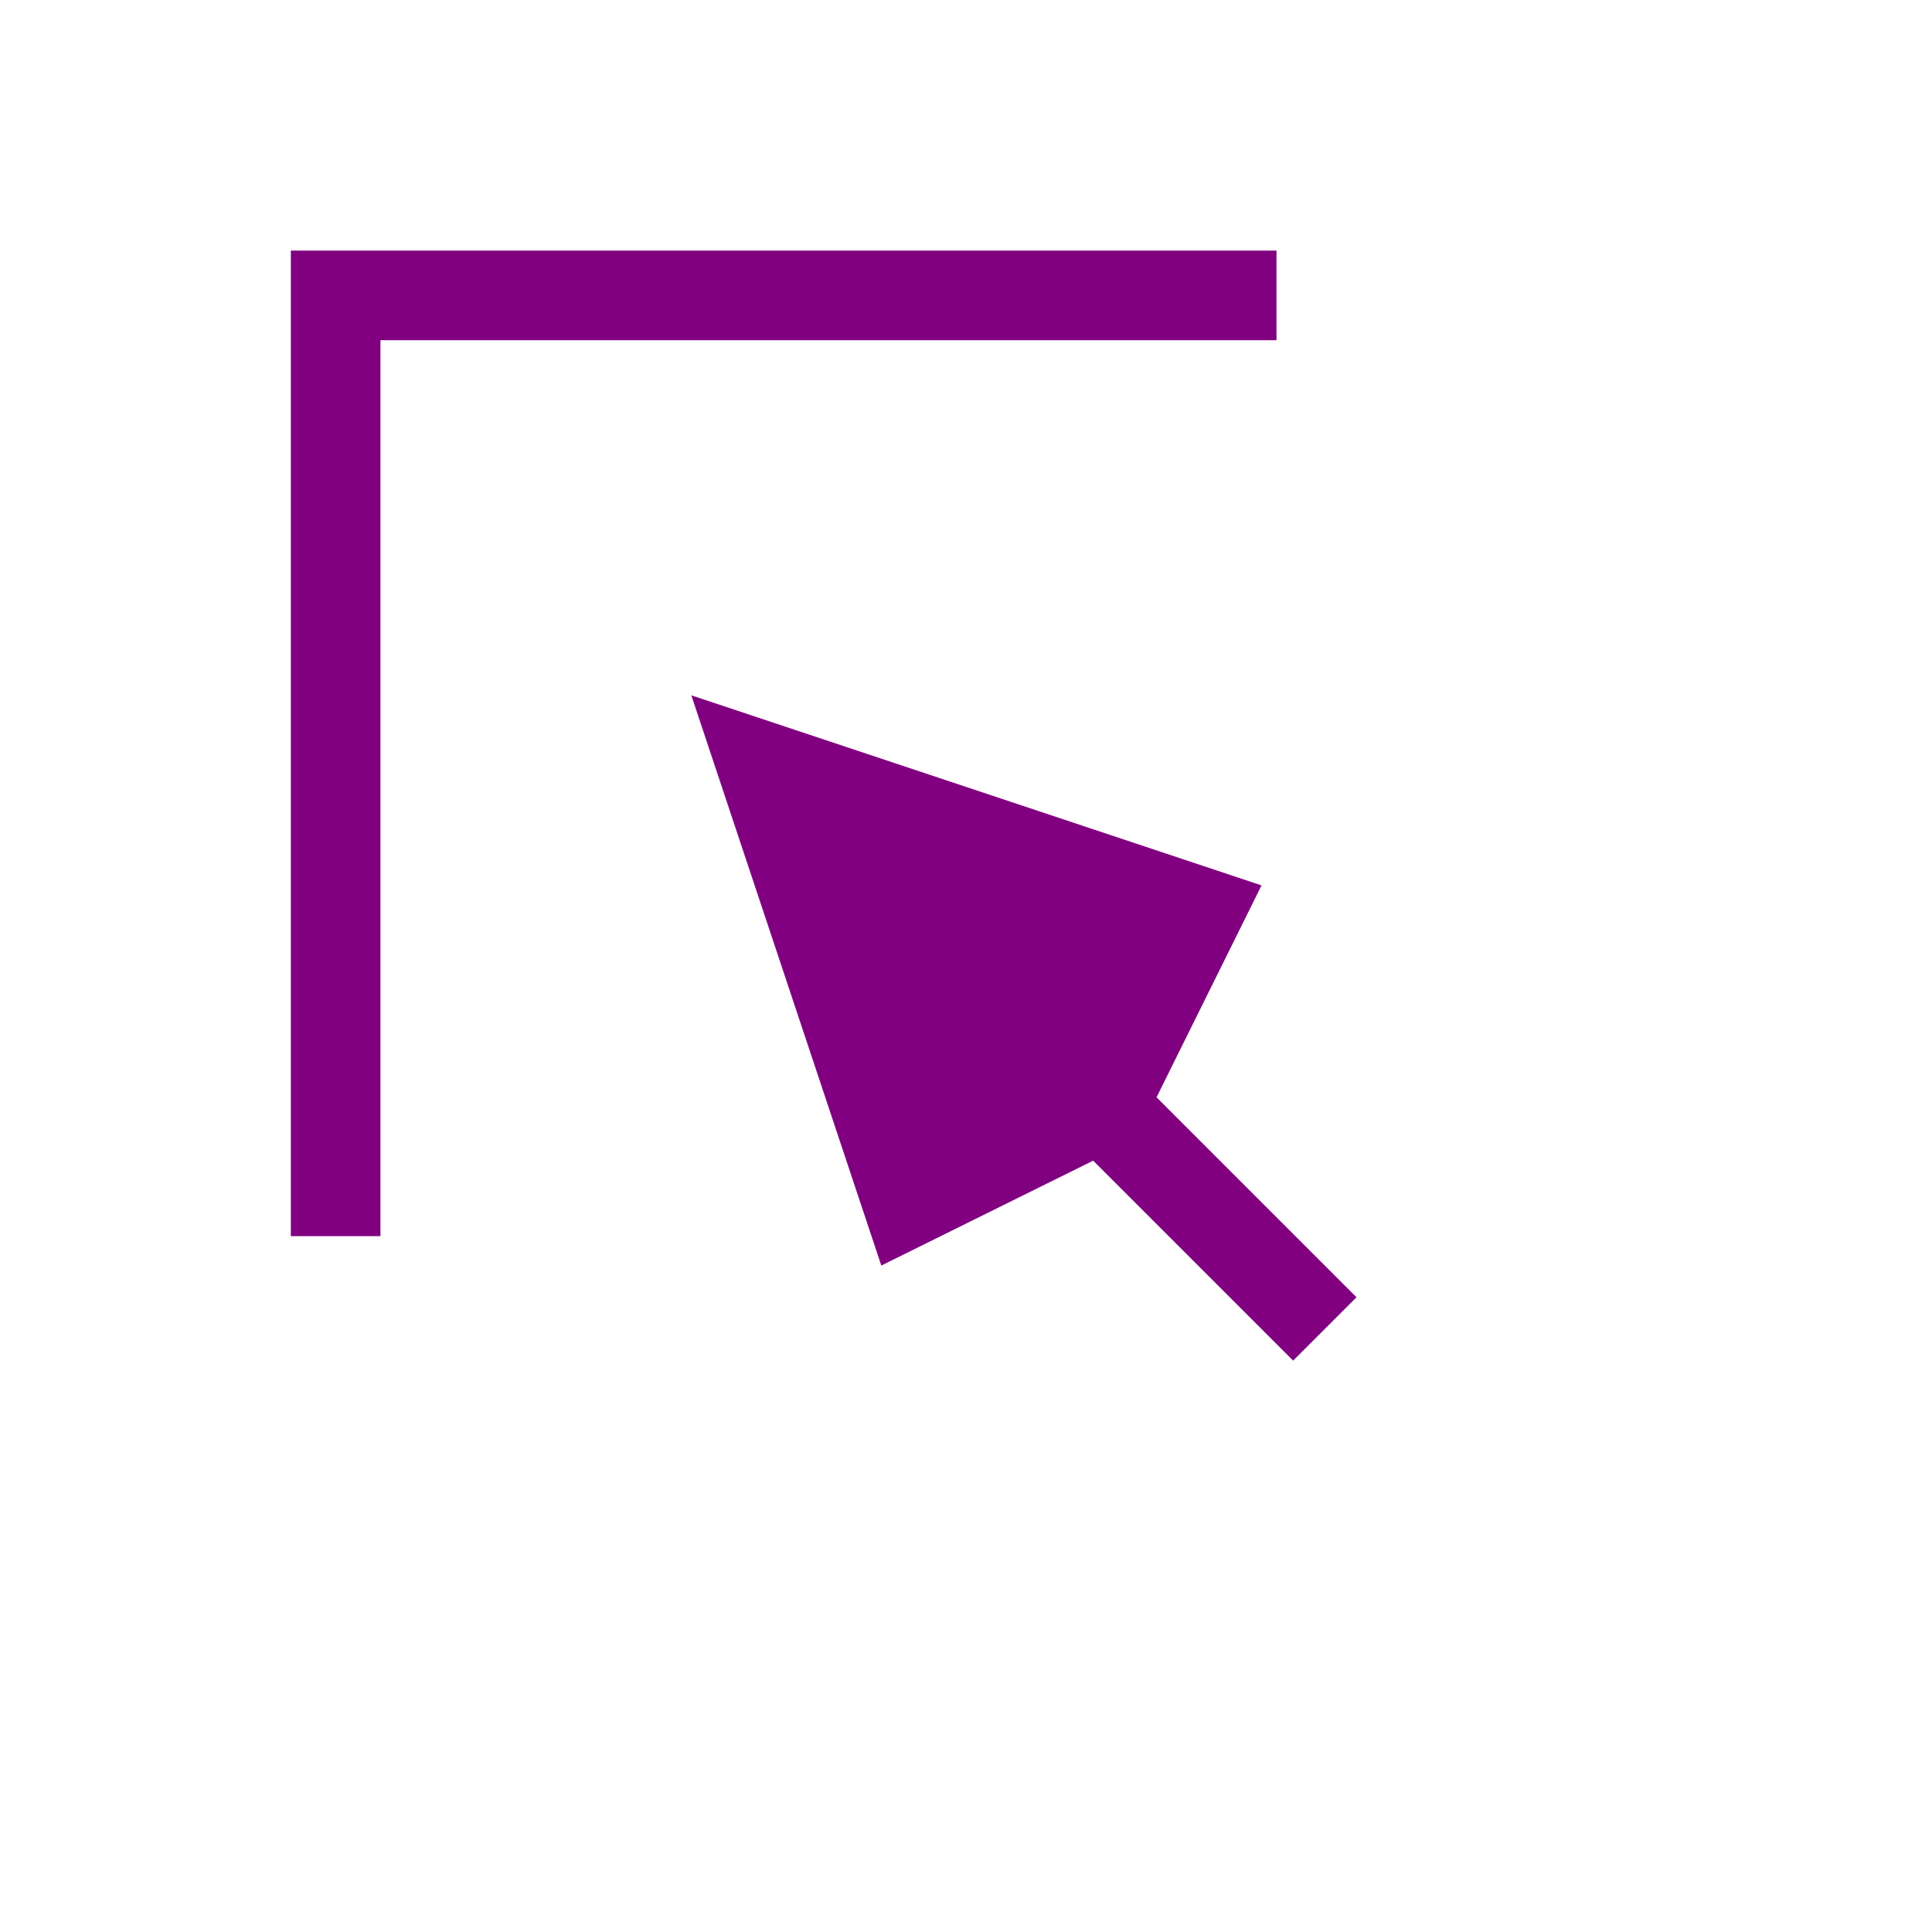 <svg height="24" viewBox="0 0 24 24" width="24" xmlns="http://www.w3.org/2000/svg" xmlns:xlink="http://www.w3.org/1999/xlink">
  <filter id="a" color-interpolation-filters="sRGB" height="1.33" width="1.342" x="-.171" y="-.165">
    <feGaussianBlur stdDeviation="1.101" />
  </filter>
  <g transform="translate(0 -1028.362)">
    <path d="m4.135 1030.362c-.792 0-1.635.243-1.635 1.635v11.165c0 .925.729 1.67 1.635 1.67h.07c.906 0 1.635-.745 1.635-1.67v-9.461h9.461c.925 0 1.67-.729 1.67-1.635v-.069c0-.906-.745-1.635-1.67-1.635zm3.813 5.705c.291-.197.678-.244 1.008-.123l7.083 2.361c.591.213.898.989.615 1.55l-.935 1.918 1.918 1.918c.412.412.412 1.162 0 1.574l-.787.787c-.412.412-1.162.412-1.574 0l-1.918-1.919-1.918.935c-.56.283-1.336-.024-1.549-.615l-2.361-7.083c-.15-.428-.007-.942.344-1.23.024-.025.048-.051.074-.075z" filter="url(#a)" opacity=".2" />
    <path d="m4.135 1030.362c-.792 0-1.635.243-1.635 1.635v11.165c0 .925.729 1.67 1.635 1.67h.07c.906 0 1.635-.745 1.635-1.67v-9.461h9.461c.925 0 1.67-.729 1.67-1.635v-.069c0-.906-.745-1.635-1.67-1.635zm3.813 5.705c.291-.197.678-.244 1.008-.123l7.083 2.361c.591.213.898.989.615 1.55l-.935 1.918 1.918 1.918c.412.412.412 1.162 0 1.574l-.787.787c-.412.412-1.162.412-1.574 0l-1.918-1.919-1.918.935c-.56.283-1.336-.024-1.549-.615l-2.361-7.083c-.15-.428-.007-.942.344-1.23.024-.025.048-.051.074-.075z" fill="#fff" />
    <g fill="#800080">
      <path d="m8.588 1037 7.083 2.361-1.304 2.632 2.484 2.484-.787.787-2.484-2.484-2.632 1.303z" />
      <path d="m3.613 1031.475v1.113 11.13h1.113v-11.13h11.131v-1.113h-11.131z" />
    </g>
  </g>
</svg>
